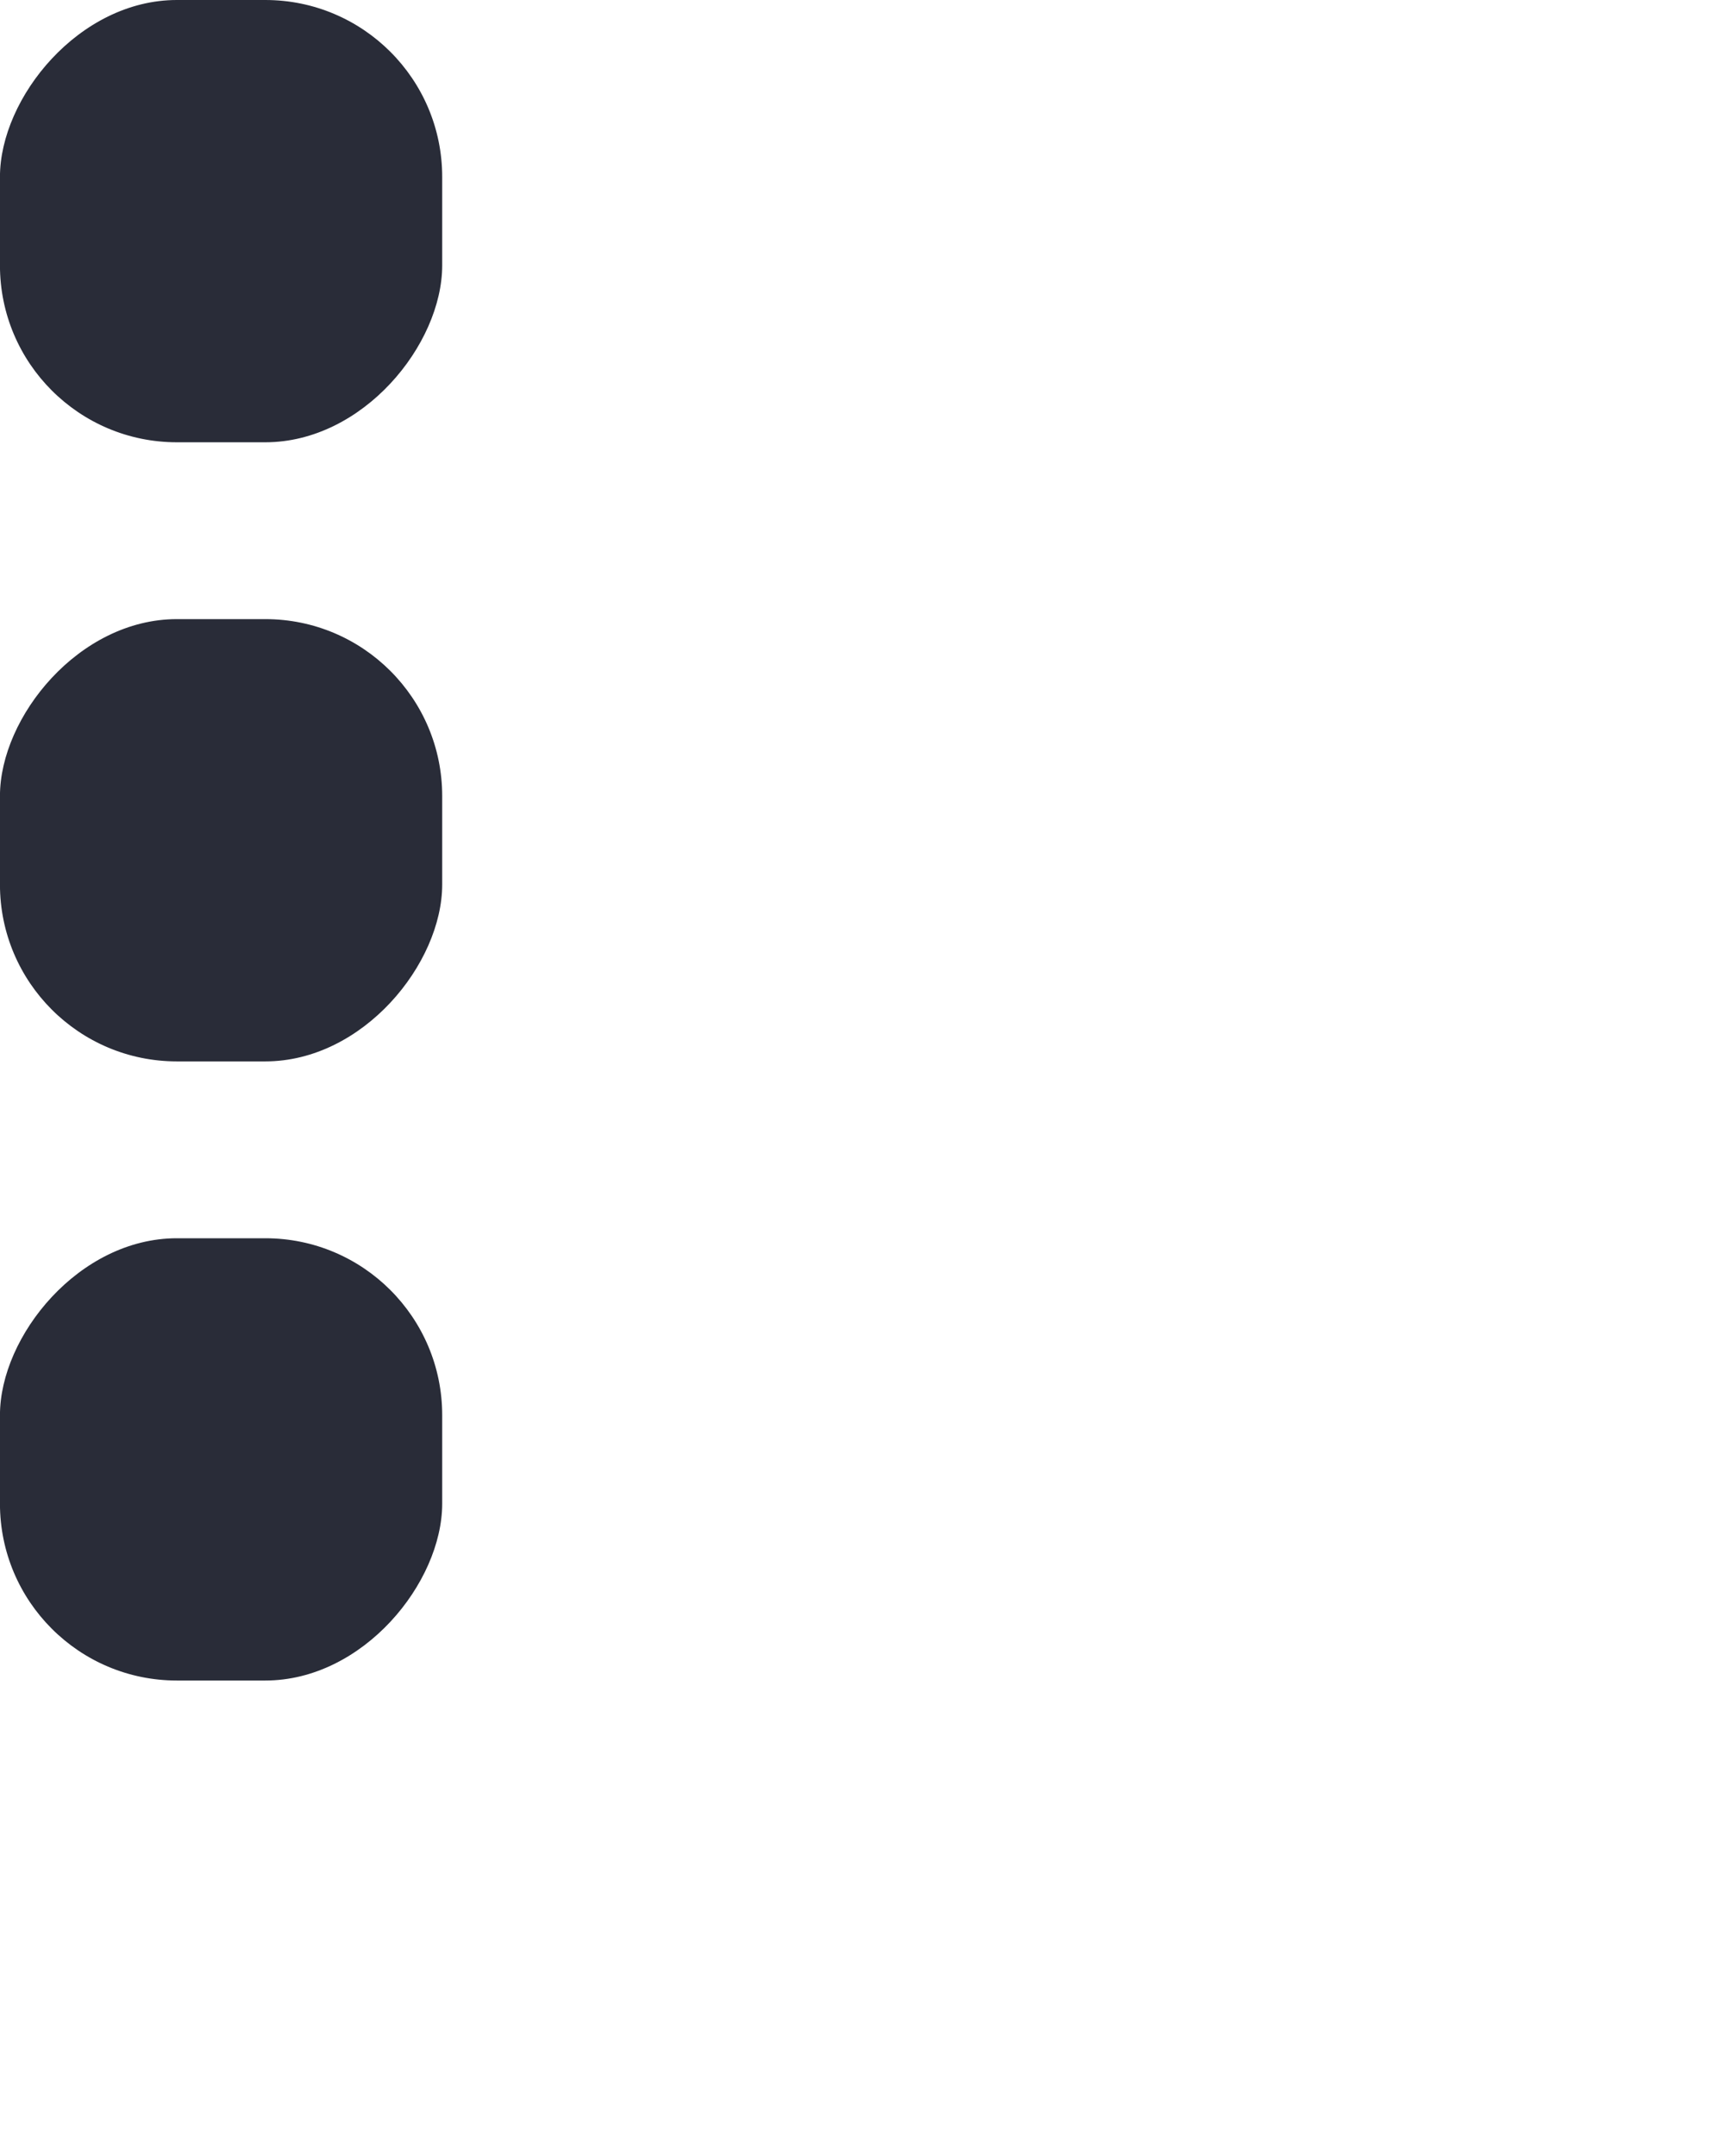 <svg width="195" height="244" viewBox="0 0 195 244" fill="none" xmlns="http://www.w3.org/2000/svg">
<rect width="50" height="50" rx="20" transform="matrix(-1.001 0 0 1.001 50.045 0)" fill="#292C38"/>
<rect width="50" height="50" rx="20" transform="matrix(-1.001 0 0 1.001 50.045 70.063)" fill="#292C38"/>
<rect width="50" height="50" rx="20" transform="matrix(-1.001 0 0 1.001 50.045 140.127)" fill="#292C38"/>
</svg>
